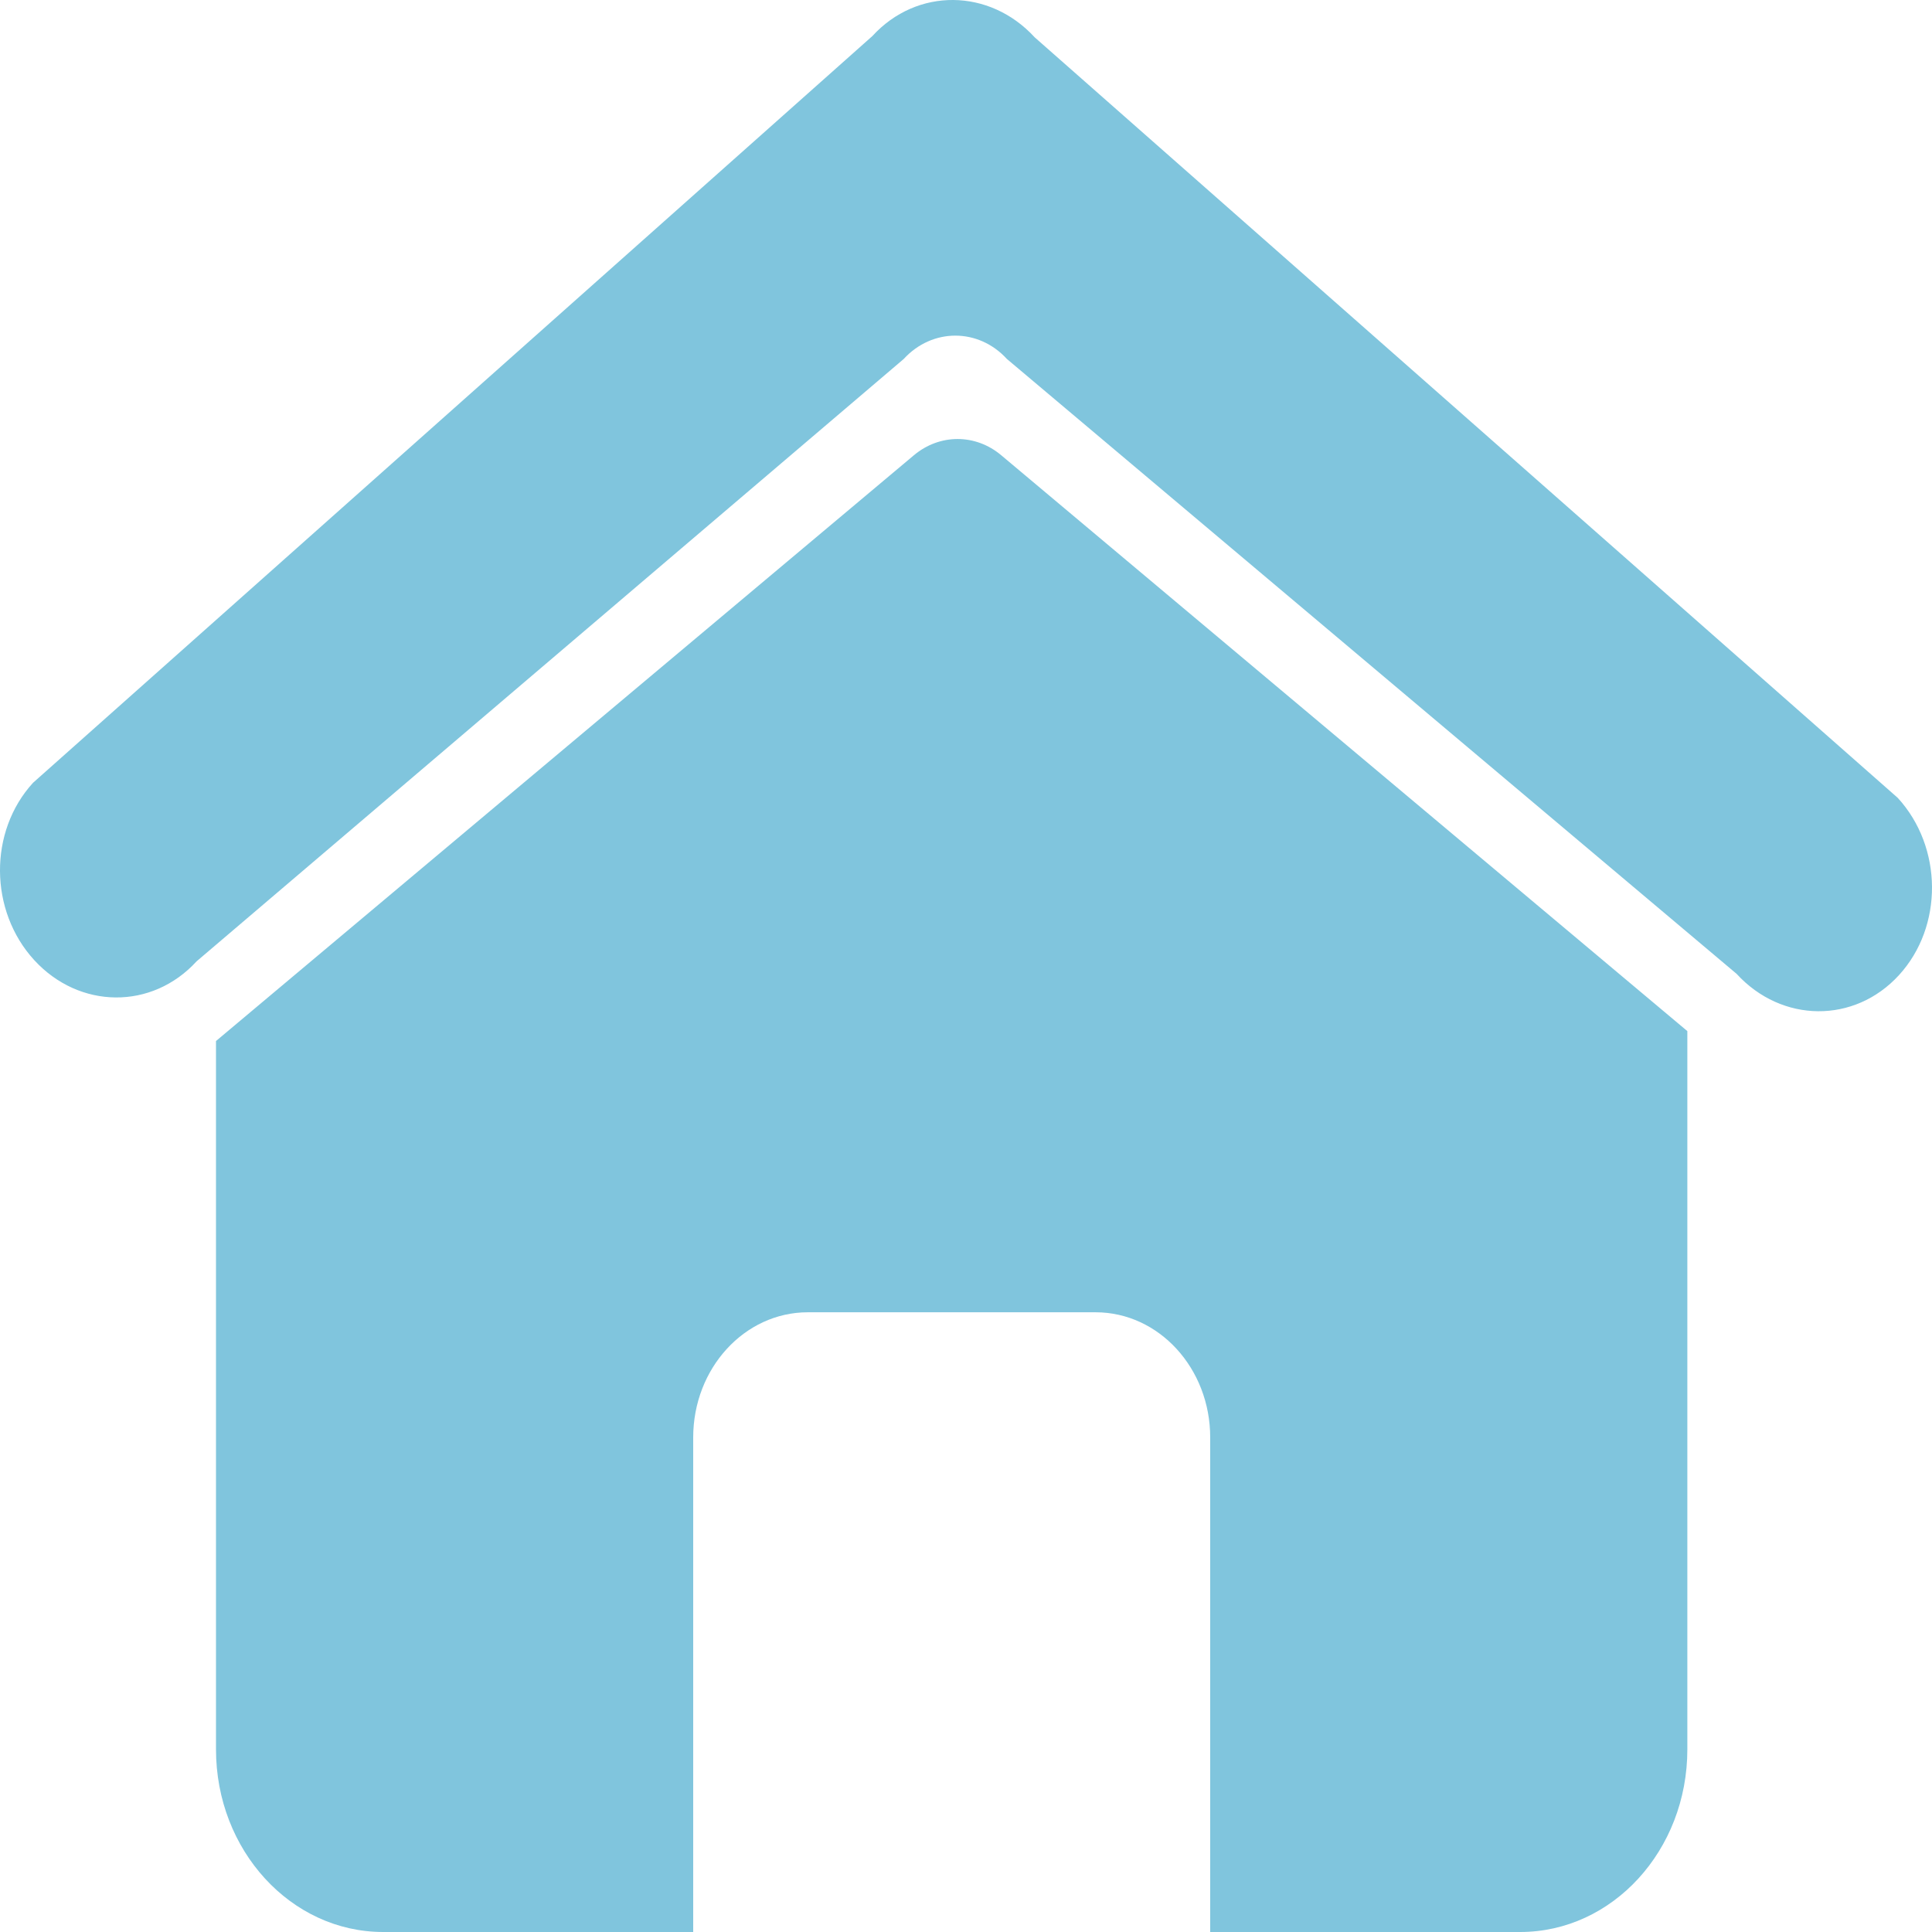 <svg width="30" height="30" viewBox="0 0 30 30" fill="none" xmlns="http://www.w3.org/2000/svg">
<g filter="url(#filter0_d_1_281)">
<path fill-rule="evenodd" clip-rule="evenodd" d="M13.546 0.56C14.237 -0.195 15.365 -0.185 16.067 0.58L29.468 12.389C30.17 13.155 30.178 14.388 29.487 15.142C28.796 15.897 27.668 15.888 26.966 15.122L15.635 5.574C15.193 5.091 14.476 5.091 14.033 5.574L3.052 14.928C2.361 15.683 1.233 15.674 0.531 14.908C-0.17 14.142 -0.178 12.91 0.513 12.155L13.546 0.56ZM3.354 27.165V16.165L14.191 7.069C14.591 6.733 15.148 6.733 15.547 7.069L26.201 16.011V27.165C26.201 28.731 25.039 30 23.605 30H18.792V22.321C18.792 21.247 17.995 20.377 17.012 20.377H12.544C11.561 20.377 10.764 21.247 10.764 22.321V30H5.95C4.517 30 3.354 28.731 3.354 27.165Z" fill="#80C5DD"/>
</g>
<defs>
<filter id="filter0_d_1_281" x="0" y="0" width="30" height="30" filterUnits="userSpaceOnUse" color-interpolation-filters="sRGB">
<feFlood flood-opacity="0" result="BackgroundImageFix"/>
<feColorMatrix in="SourceAlpha" type="matrix" values="0 0 0 0 0 0 0 0 0 0 0 0 0 0 0 0 0 0 127 0" result="hardAlpha"/>
<feOffset/>
<feColorMatrix type="matrix" values="0 0 0 0 1 0 0 0 0 1 0 0 0 0 1 0 0 0 0.7 0"/>
<feBlend mode="normal" in2="BackgroundImageFix" result="effect1_dropShadow_1_281"/>
<feBlend mode="normal" in="SourceGraphic" in2="effect1_dropShadow_1_281" result="shape"/>
</filter>
</defs>
</svg>
